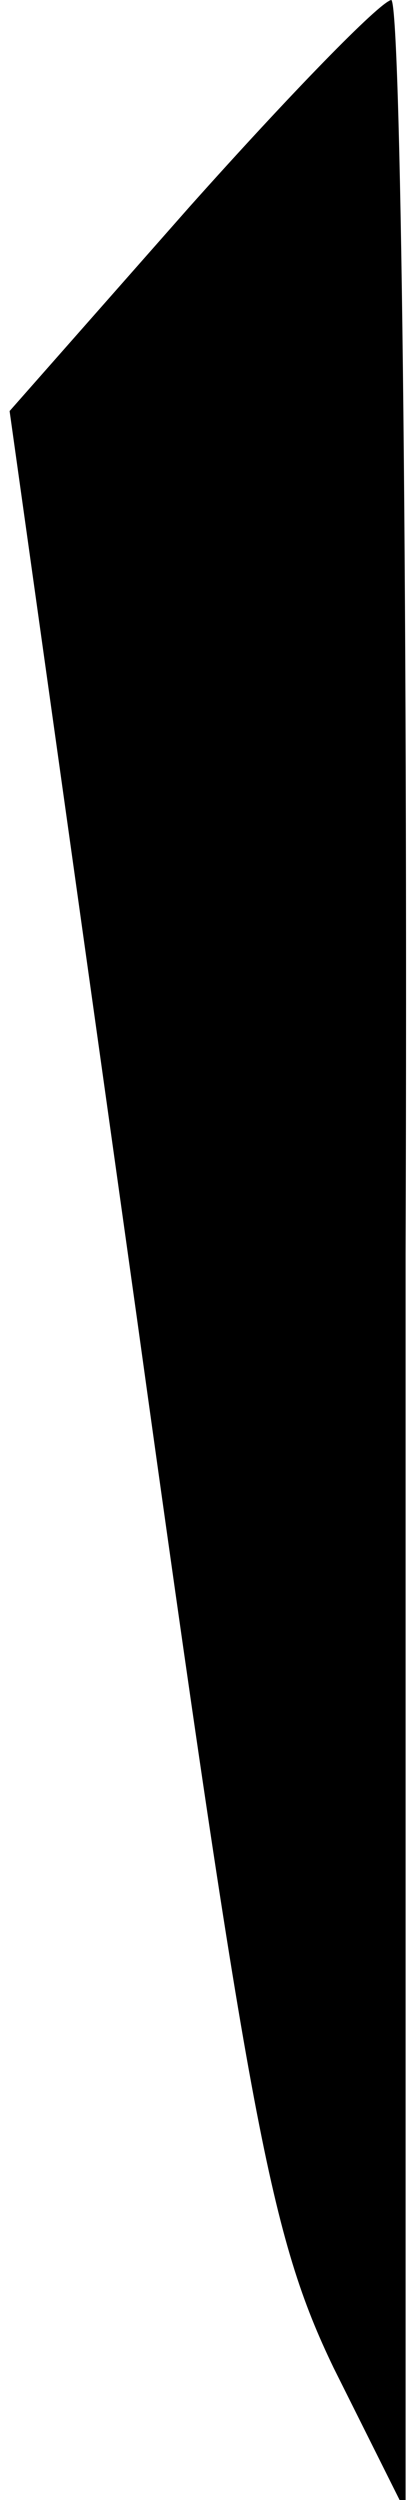 <?xml version="1.0" standalone="no"?>
<!DOCTYPE svg PUBLIC "-//W3C//DTD SVG 20010904//EN"
 "http://www.w3.org/TR/2001/REC-SVG-20010904/DTD/svg10.dtd">
<svg version="1.0" xmlns="http://www.w3.org/2000/svg"
 width="17pt" height="104pt" viewBox="0 0 17 104"
 preserveAspectRatio="xMidYMid meet">
<g transform="translate(0,104) scale(0.1,-0.1)"
fill="#000000" stroke="none">
<path fill="#000000" stroke="none" d="M79 954 l-75 -85 53 -377 c47 -338 56
-383 82 -437 l30 -60 0 523 c1 287 -2 522 -6 522 -5 -1 -42 -39 -84 -86z"/>
</g>
</svg>
